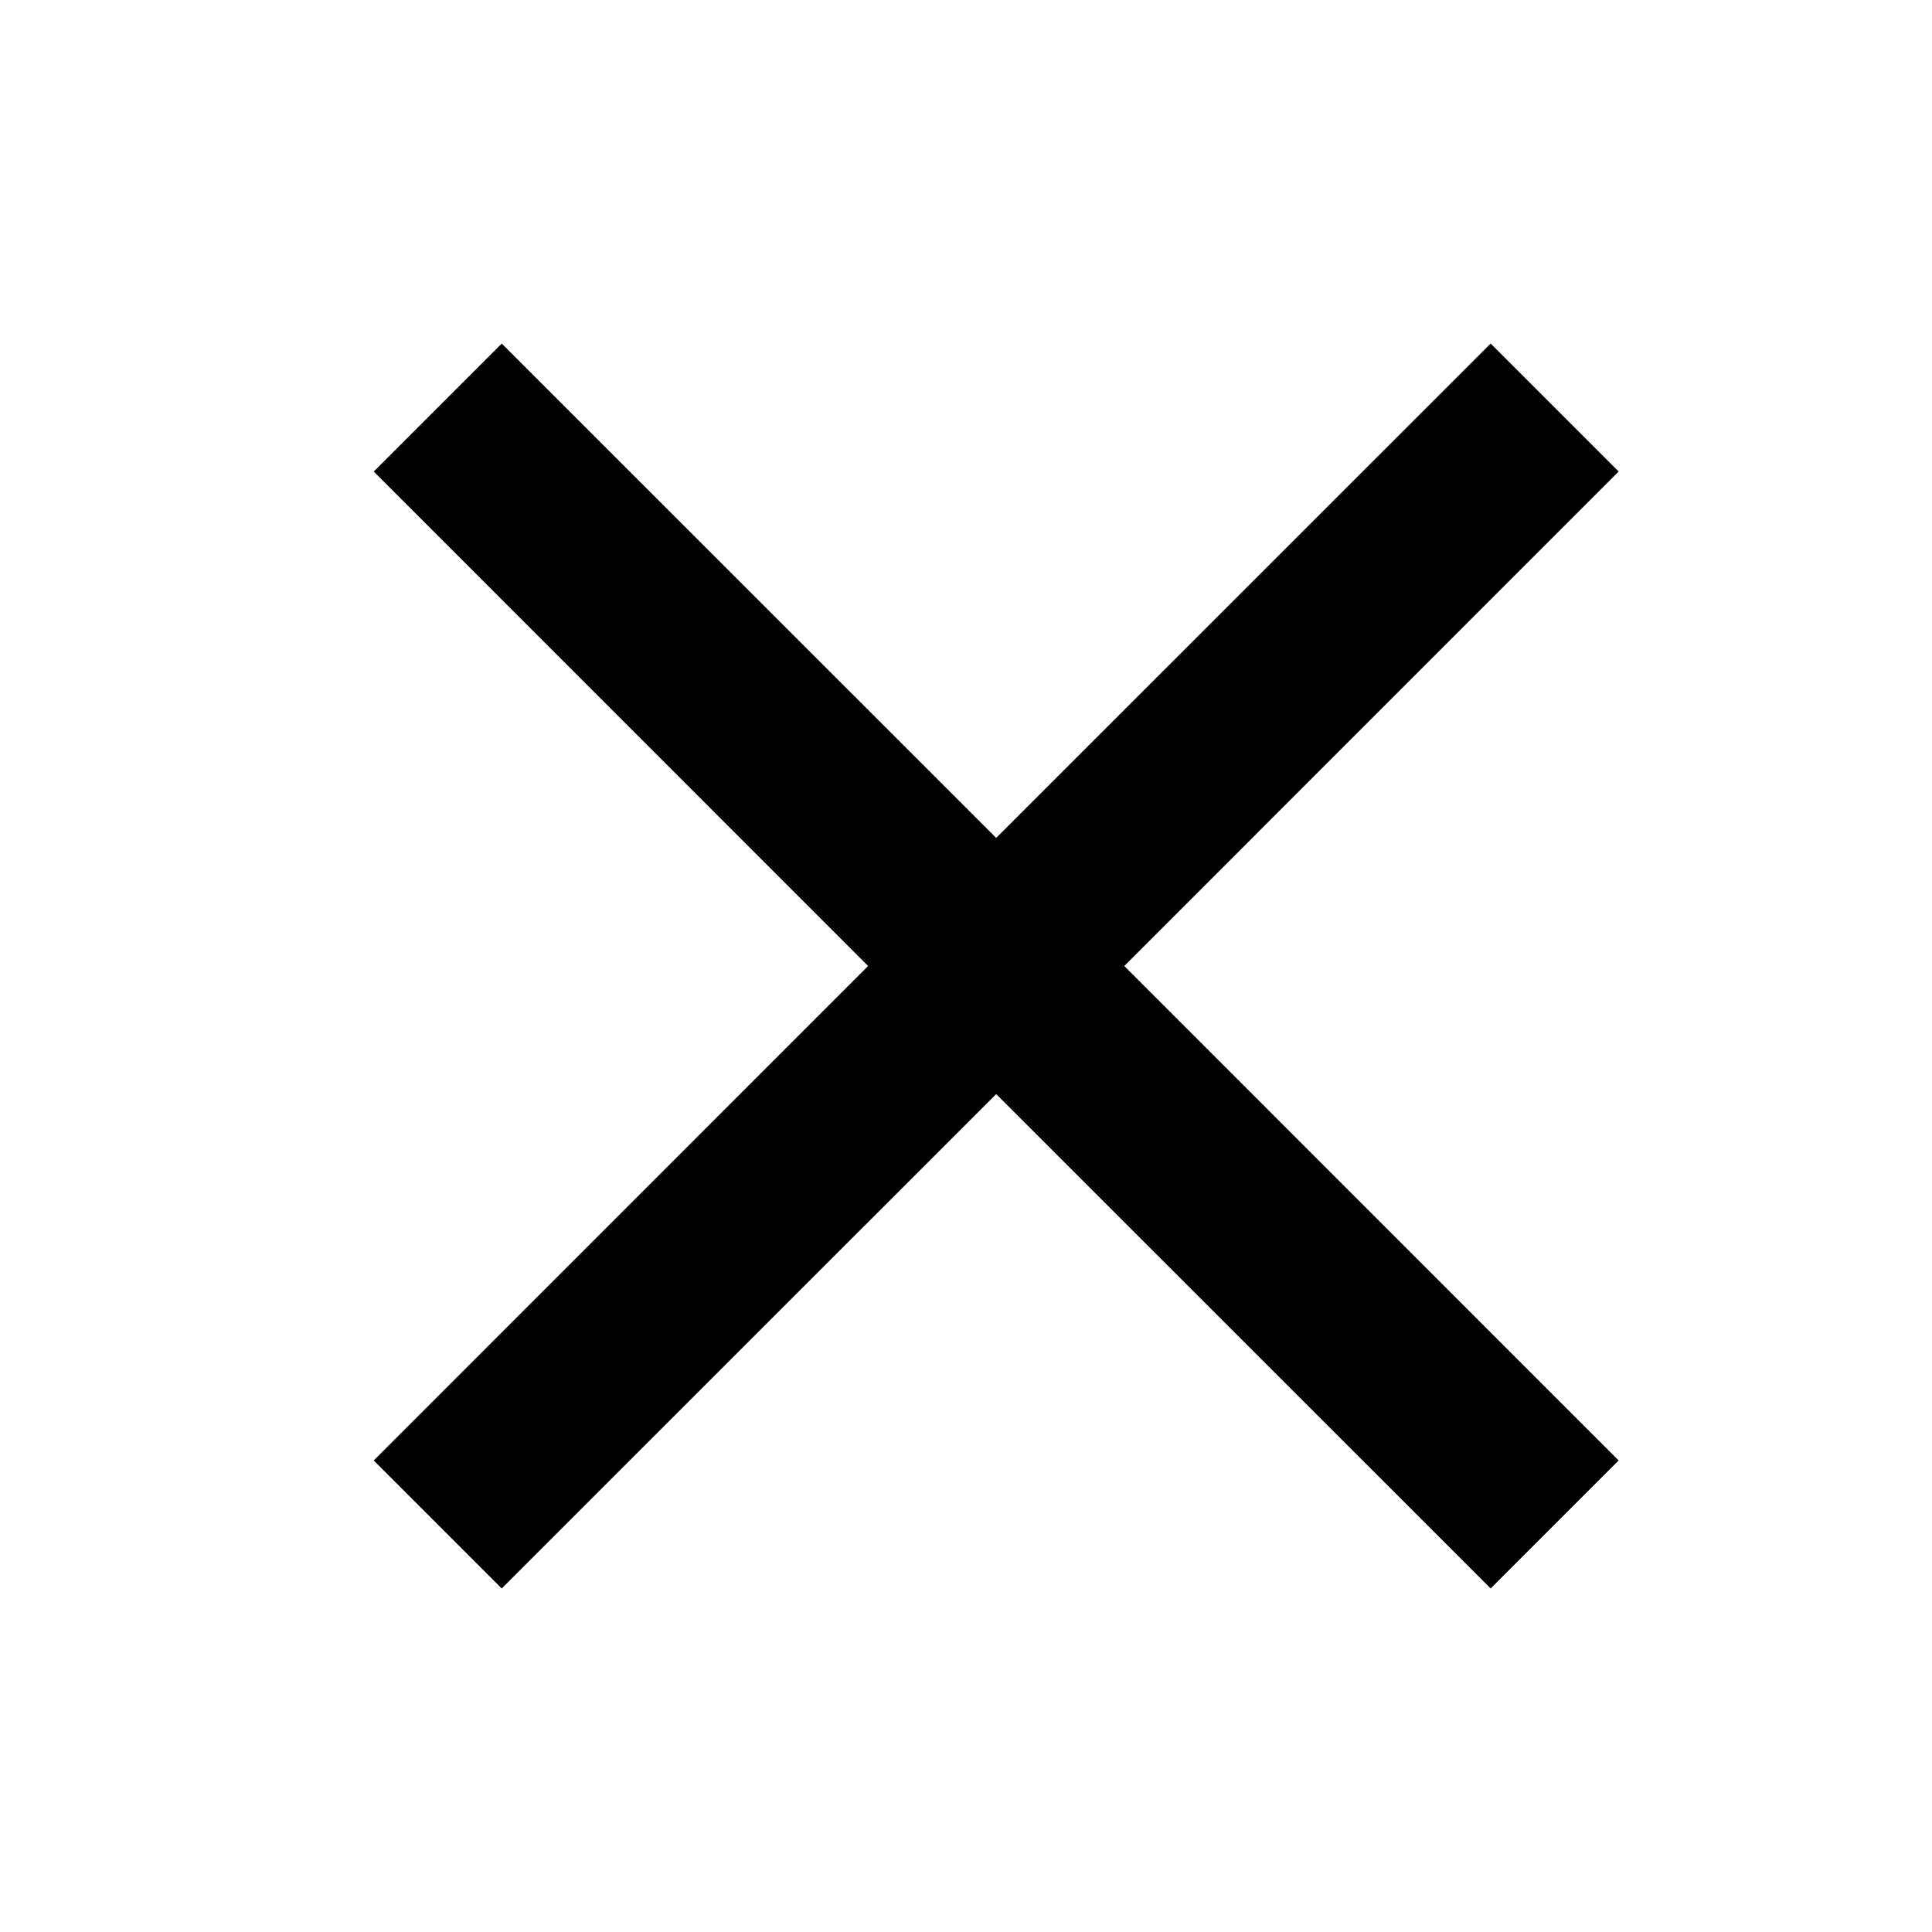 <svg width="16" height="16" viewBox="0 0 16 16" fill="none" xmlns="http://www.w3.org/2000/svg">
<path d="M7.189 8L3.095 12.095L4.155 13.155L8.25 9.061L12.345 13.155L13.405 12.095L9.311 8L13.405 3.905L12.345 2.845L8.25 6.939L4.155 2.845L3.095 3.905L7.189 8Z" fill="black"/>
</svg>
